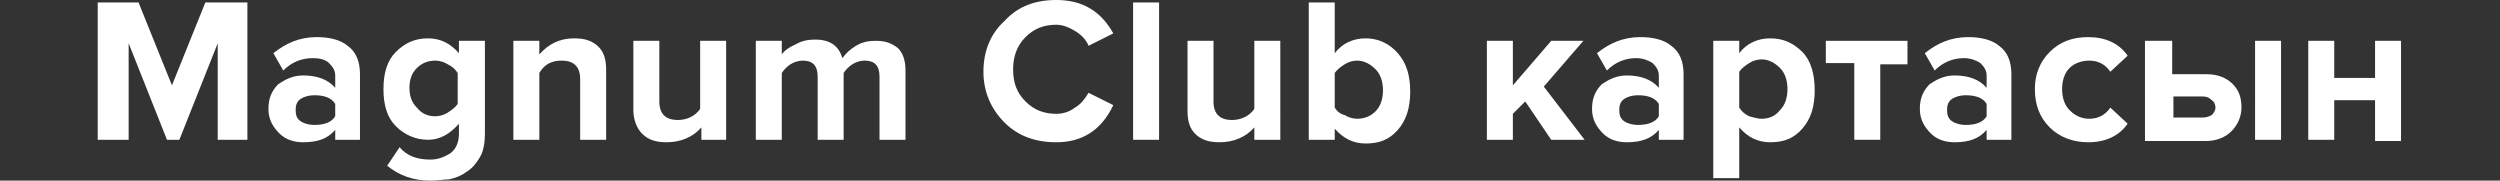 <?xml version="1.0" encoding="utf-8"?>
<!-- Generator: Adobe Illustrator 27.3.1, SVG Export Plug-In . SVG Version: 6.00 Build 0)  -->
<svg version="1.1" id="Layer_1" xmlns="http://www.w3.org/2000/svg" xmlns:xlink="http://www.w3.org/1999/xlink" x="0px" y="0px"
	 viewBox="0 0 202.1 14.6" style="enable-background:new 0 0 202.1 14.6;" xml:space="preserve">
<rect x="0" y="0" width="202.1" height="14.6" fill="#333333" stroke="none"/>
<style type="text/css">
	.st0{fill:#FFFFFF;}
</style>
<g>
	<path class="st0" d="M20,11.3h-2.4V3.5l-3.1,7.8h-1l-3.1-7.8v7.8H7.9V0.2h3.3l2.7,6.7l2.7-6.7H20V11.3z"/>
	<path class="st0" d="M29.2,11.3h-2.1v-0.8c-0.6,0.7-1.4,1-2.6,1c-0.7,0-1.4-0.2-1.9-0.7s-0.9-1.1-0.9-2c0-0.9,0.3-1.5,0.8-2
		c0.6-0.4,1.2-0.7,2-0.7c1.1,0,2,0.3,2.6,1V6.1c0-0.4-0.2-0.7-0.5-1s-0.8-0.4-1.3-0.4c-0.9,0-1.7,0.3-2.4,1l-0.8-1.4
		c1-0.8,2.1-1.3,3.5-1.3c1,0,1.9,0.2,2.5,0.7c0.7,0.5,1,1.3,1,2.3V11.3z M25.4,10.1c0.8,0,1.4-0.2,1.7-0.7v-1
		c-0.3-0.5-0.9-0.7-1.7-0.7c-0.4,0-0.8,0.1-1.1,0.3c-0.3,0.2-0.4,0.5-0.4,0.9c0,0.4,0.1,0.7,0.4,0.9C24.6,10,25,10.1,25.4,10.1z"/>
	<path class="st0" d="M34.8,14.6c-1.4,0-2.5-0.4-3.5-1.2l1-1.5c0.6,0.7,1.4,1,2.5,1c0.6,0,1.1-0.2,1.6-0.5c0.4-0.3,0.7-0.8,0.7-1.6
		V10c-0.7,0.8-1.5,1.3-2.5,1.3c-1,0-1.9-0.4-2.6-1.1c-0.7-0.7-1-1.7-1-3c0-1.3,0.3-2.3,1-3c0.7-0.7,1.5-1.1,2.6-1.1
		c1,0,1.8,0.4,2.5,1.2v-1h2.1v7.5c0,0.7-0.1,1.4-0.4,1.9c-0.3,0.5-0.6,0.9-1.1,1.2c-0.4,0.3-0.9,0.5-1.4,0.6
		C35.9,14.5,35.4,14.6,34.8,14.6z M35.2,9.4c0.3,0,0.7-0.1,1-0.3s0.6-0.4,0.8-0.7V5.9c-0.2-0.3-0.4-0.5-0.8-0.7
		c-0.3-0.2-0.7-0.3-1-0.3c-0.6,0-1.1,0.2-1.5,0.6c-0.4,0.4-0.6,0.9-0.6,1.6c0,0.7,0.2,1.2,0.6,1.6C34.1,9.2,34.6,9.4,35.2,9.4z"/>
	<path class="st0" d="M49,11.3h-2.1V6.4c0-1-0.5-1.5-1.5-1.5c-0.8,0-1.4,0.3-1.8,1v5.4h-2.1V3.3h2.1v1.1c0.7-0.8,1.6-1.3,2.8-1.3
		c0.9,0,1.5,0.2,2,0.7C48.8,4.2,49,4.8,49,5.6V11.3z"/>
	<path class="st0" d="M58.8,11.3h-2.1v-1c-0.7,0.8-1.7,1.2-2.8,1.2c-0.9,0-1.5-0.2-2-0.7c-0.4-0.4-0.7-1.1-0.7-1.9V3.3h2.1v4.9
		c0,1,0.5,1.5,1.5,1.5c0.7,0,1.4-0.3,1.8-0.9V3.3h2.1V11.3z"/>
	<path class="st0" d="M73.2,11.3h-2.1V6.2c0-0.9-0.4-1.3-1.2-1.3c-0.3,0-0.7,0.1-1,0.3c-0.3,0.2-0.5,0.4-0.7,0.7v5.4h-2.1V6.2
		c0-0.9-0.4-1.3-1.2-1.3c-0.3,0-0.7,0.1-1,0.3c-0.3,0.2-0.5,0.4-0.7,0.7v5.4h-2.1V3.3h2.1v1.1c0.2-0.3,0.6-0.6,1.1-0.8
		c0.5-0.3,1-0.4,1.6-0.4c1.2,0,1.9,0.5,2.2,1.5c0.3-0.4,0.6-0.7,1.1-1c0.5-0.3,1-0.4,1.6-0.4c0.8,0,1.3,0.2,1.8,0.6
		c0.4,0.4,0.6,1,0.6,1.8V11.3z"/>
	<path class="st0" d="M85.4,11.5c-1.7,0-3.1-0.5-4.2-1.6c-1.1-1.1-1.7-2.5-1.7-4.1c0-1.7,0.6-3.1,1.7-4.1C82.3,0.5,83.7,0,85.4,0
		C87.5,0,89,0.9,90,2.7l-2,1c-0.2-0.5-0.6-0.9-1.1-1.2c-0.5-0.3-1-0.5-1.5-0.5c-1,0-1.8,0.3-2.5,1c-0.7,0.7-1,1.6-1,2.6
		c0,1.1,0.3,1.9,1,2.6c0.7,0.7,1.5,1,2.5,1c0.6,0,1.1-0.2,1.5-0.5c0.5-0.3,0.8-0.7,1.1-1.2l2,1C89,10.6,87.4,11.5,85.4,11.5z"/>
	<path class="st0" d="M93.7,11.3h-2.1V0.2h2.1V11.3z"/>
	<path class="st0" d="M103.5,11.3h-2.1v-1c-0.7,0.8-1.7,1.2-2.8,1.2c-0.9,0-1.5-0.2-2-0.7C96.2,10.4,96,9.8,96,9V3.3h2.1v4.9
		c0,1,0.5,1.5,1.5,1.5c0.7,0,1.4-0.3,1.8-0.9V3.3h2.1V11.3z"/>
	<path class="st0" d="M107.9,11.3h-2.1V0.2h2.1v4.1c0.6-0.8,1.5-1.2,2.5-1.2c1,0,1.9,0.4,2.6,1.2c0.7,0.8,1,1.8,1,3.1
		c0,1.3-0.3,2.3-1,3.1c-0.7,0.8-1.5,1.1-2.6,1.1c-1,0-1.8-0.4-2.5-1.2V11.3z M107.9,8.7c0.2,0.3,0.4,0.5,0.8,0.6
		c0.3,0.2,0.7,0.3,1,0.3c0.6,0,1.1-0.2,1.5-0.6c0.4-0.4,0.6-1,0.6-1.7c0-0.7-0.2-1.3-0.6-1.7c-0.4-0.4-0.9-0.7-1.5-0.7
		c-0.3,0-0.7,0.1-1,0.3c-0.3,0.2-0.6,0.4-0.8,0.7V8.7z"/>
	<path class="st0" d="M128.1,11.3h-2.7l-2.1-3.1l-1,1v2.1h-2.1V3.3h2.1v3.6l3.1-3.6h2.6l-3.2,3.7L128.1,11.3z"/>
	<path class="st0" d="M136.2,11.3h-2.1v-0.8c-0.6,0.7-1.4,1-2.6,1c-0.7,0-1.4-0.2-1.9-0.7s-0.9-1.1-0.9-2c0-0.9,0.3-1.5,0.8-2
		c0.6-0.4,1.2-0.7,2-0.7c1.1,0,2,0.3,2.6,1V6.1c0-0.4-0.2-0.7-0.5-1c-0.3-0.2-0.8-0.4-1.3-0.4c-0.9,0-1.7,0.3-2.4,1l-0.8-1.4
		c1-0.8,2.1-1.3,3.5-1.3c1,0,1.9,0.2,2.5,0.7c0.7,0.5,1,1.3,1,2.3V11.3z M132.4,10.1c0.8,0,1.4-0.2,1.7-0.7v-1
		c-0.3-0.5-0.9-0.7-1.7-0.7c-0.4,0-0.8,0.1-1.1,0.3c-0.3,0.2-0.4,0.5-0.4,0.9c0,0.4,0.1,0.7,0.4,0.9C131.6,10,132,10.1,132.4,10.1z"
		/>
	<path class="st0" d="M143.1,11.5c-1,0-1.8-0.4-2.5-1.2v4.1h-2.1V3.3h2.1v1c0.6-0.8,1.5-1.2,2.5-1.2c1.1,0,1.9,0.4,2.6,1.1
		s1,1.8,1,3.1c0,1.3-0.3,2.3-1,3.1S144.2,11.5,143.1,11.5z M142.4,9.6c0.6,0,1.1-0.2,1.5-0.7c0.4-0.4,0.6-1,0.6-1.7
		c0-0.7-0.2-1.3-0.6-1.7c-0.4-0.4-0.9-0.7-1.5-0.7c-0.3,0-0.7,0.1-1,0.3c-0.3,0.2-0.6,0.4-0.8,0.7v2.9c0.2,0.3,0.4,0.5,0.8,0.7
		C141.8,9.5,142.1,9.6,142.4,9.6z"/>
	<path class="st0" d="M152,11.3h-2.1V5.1h-2.3V3.3h6.6v1.9H152V11.3z"/>
	<path class="st0" d="M162.7,11.3h-2.1v-0.8c-0.6,0.7-1.4,1-2.6,1c-0.7,0-1.4-0.2-1.9-0.7s-0.9-1.1-0.9-2c0-0.9,0.3-1.5,0.8-2
		c0.6-0.4,1.2-0.7,2-0.7c1.1,0,2,0.3,2.6,1V6.1c0-0.4-0.2-0.7-0.5-1c-0.3-0.2-0.8-0.4-1.3-0.4c-0.9,0-1.7,0.3-2.4,1l-0.8-1.4
		c1-0.8,2.1-1.3,3.5-1.3c1,0,1.9,0.2,2.5,0.7c0.7,0.5,1,1.3,1,2.3V11.3z M158.9,10.1c0.8,0,1.4-0.2,1.7-0.7v-1
		c-0.3-0.5-0.9-0.7-1.7-0.7c-0.4,0-0.8,0.1-1.1,0.3c-0.3,0.2-0.4,0.5-0.4,0.9c0,0.4,0.1,0.7,0.4,0.9C158.1,10,158.5,10.1,158.9,10.1
		z"/>
	<path class="st0" d="M168.8,11.5c-1.2,0-2.3-0.4-3.1-1.2c-0.8-0.8-1.2-1.8-1.2-3.1c0-1.2,0.4-2.2,1.2-3c0.8-0.8,1.8-1.2,3.1-1.2
		c1.4,0,2.5,0.5,3.2,1.5l-1.4,1.3c-0.4-0.6-1-0.9-1.7-0.9c-0.6,0-1.2,0.2-1.6,0.6c-0.4,0.4-0.6,1-0.6,1.7c0,0.7,0.2,1.3,0.6,1.7
		c0.4,0.4,0.9,0.7,1.6,0.7c0.7,0,1.3-0.3,1.7-0.9l1.4,1.3C171.3,11,170.2,11.5,168.8,11.5z"/>
	<path class="st0" d="M173.5,3.3h2.1V6h2.8c0.9,0,1.6,0.3,2.1,0.8c0.5,0.5,0.7,1.1,0.7,1.9c0,0.7-0.3,1.4-0.8,1.9
		c-0.5,0.5-1.2,0.8-2.1,0.8h-4.9V3.3z M178.1,7.8h-2.4v1.7h2.4c0.3,0,0.5-0.1,0.7-0.2c0.2-0.2,0.3-0.4,0.3-0.6s-0.1-0.5-0.3-0.6
		C178.6,7.9,178.4,7.8,178.1,7.8z M184.4,11.3h-2.1V3.3h2.1V11.3z"/>
	<path class="st0" d="M188.7,11.3h-2.1V3.3h2.1v3h3.3v-3h2.1v8.1h-2.1V8.1h-3.3V11.3z"/>
</g>
</svg>
